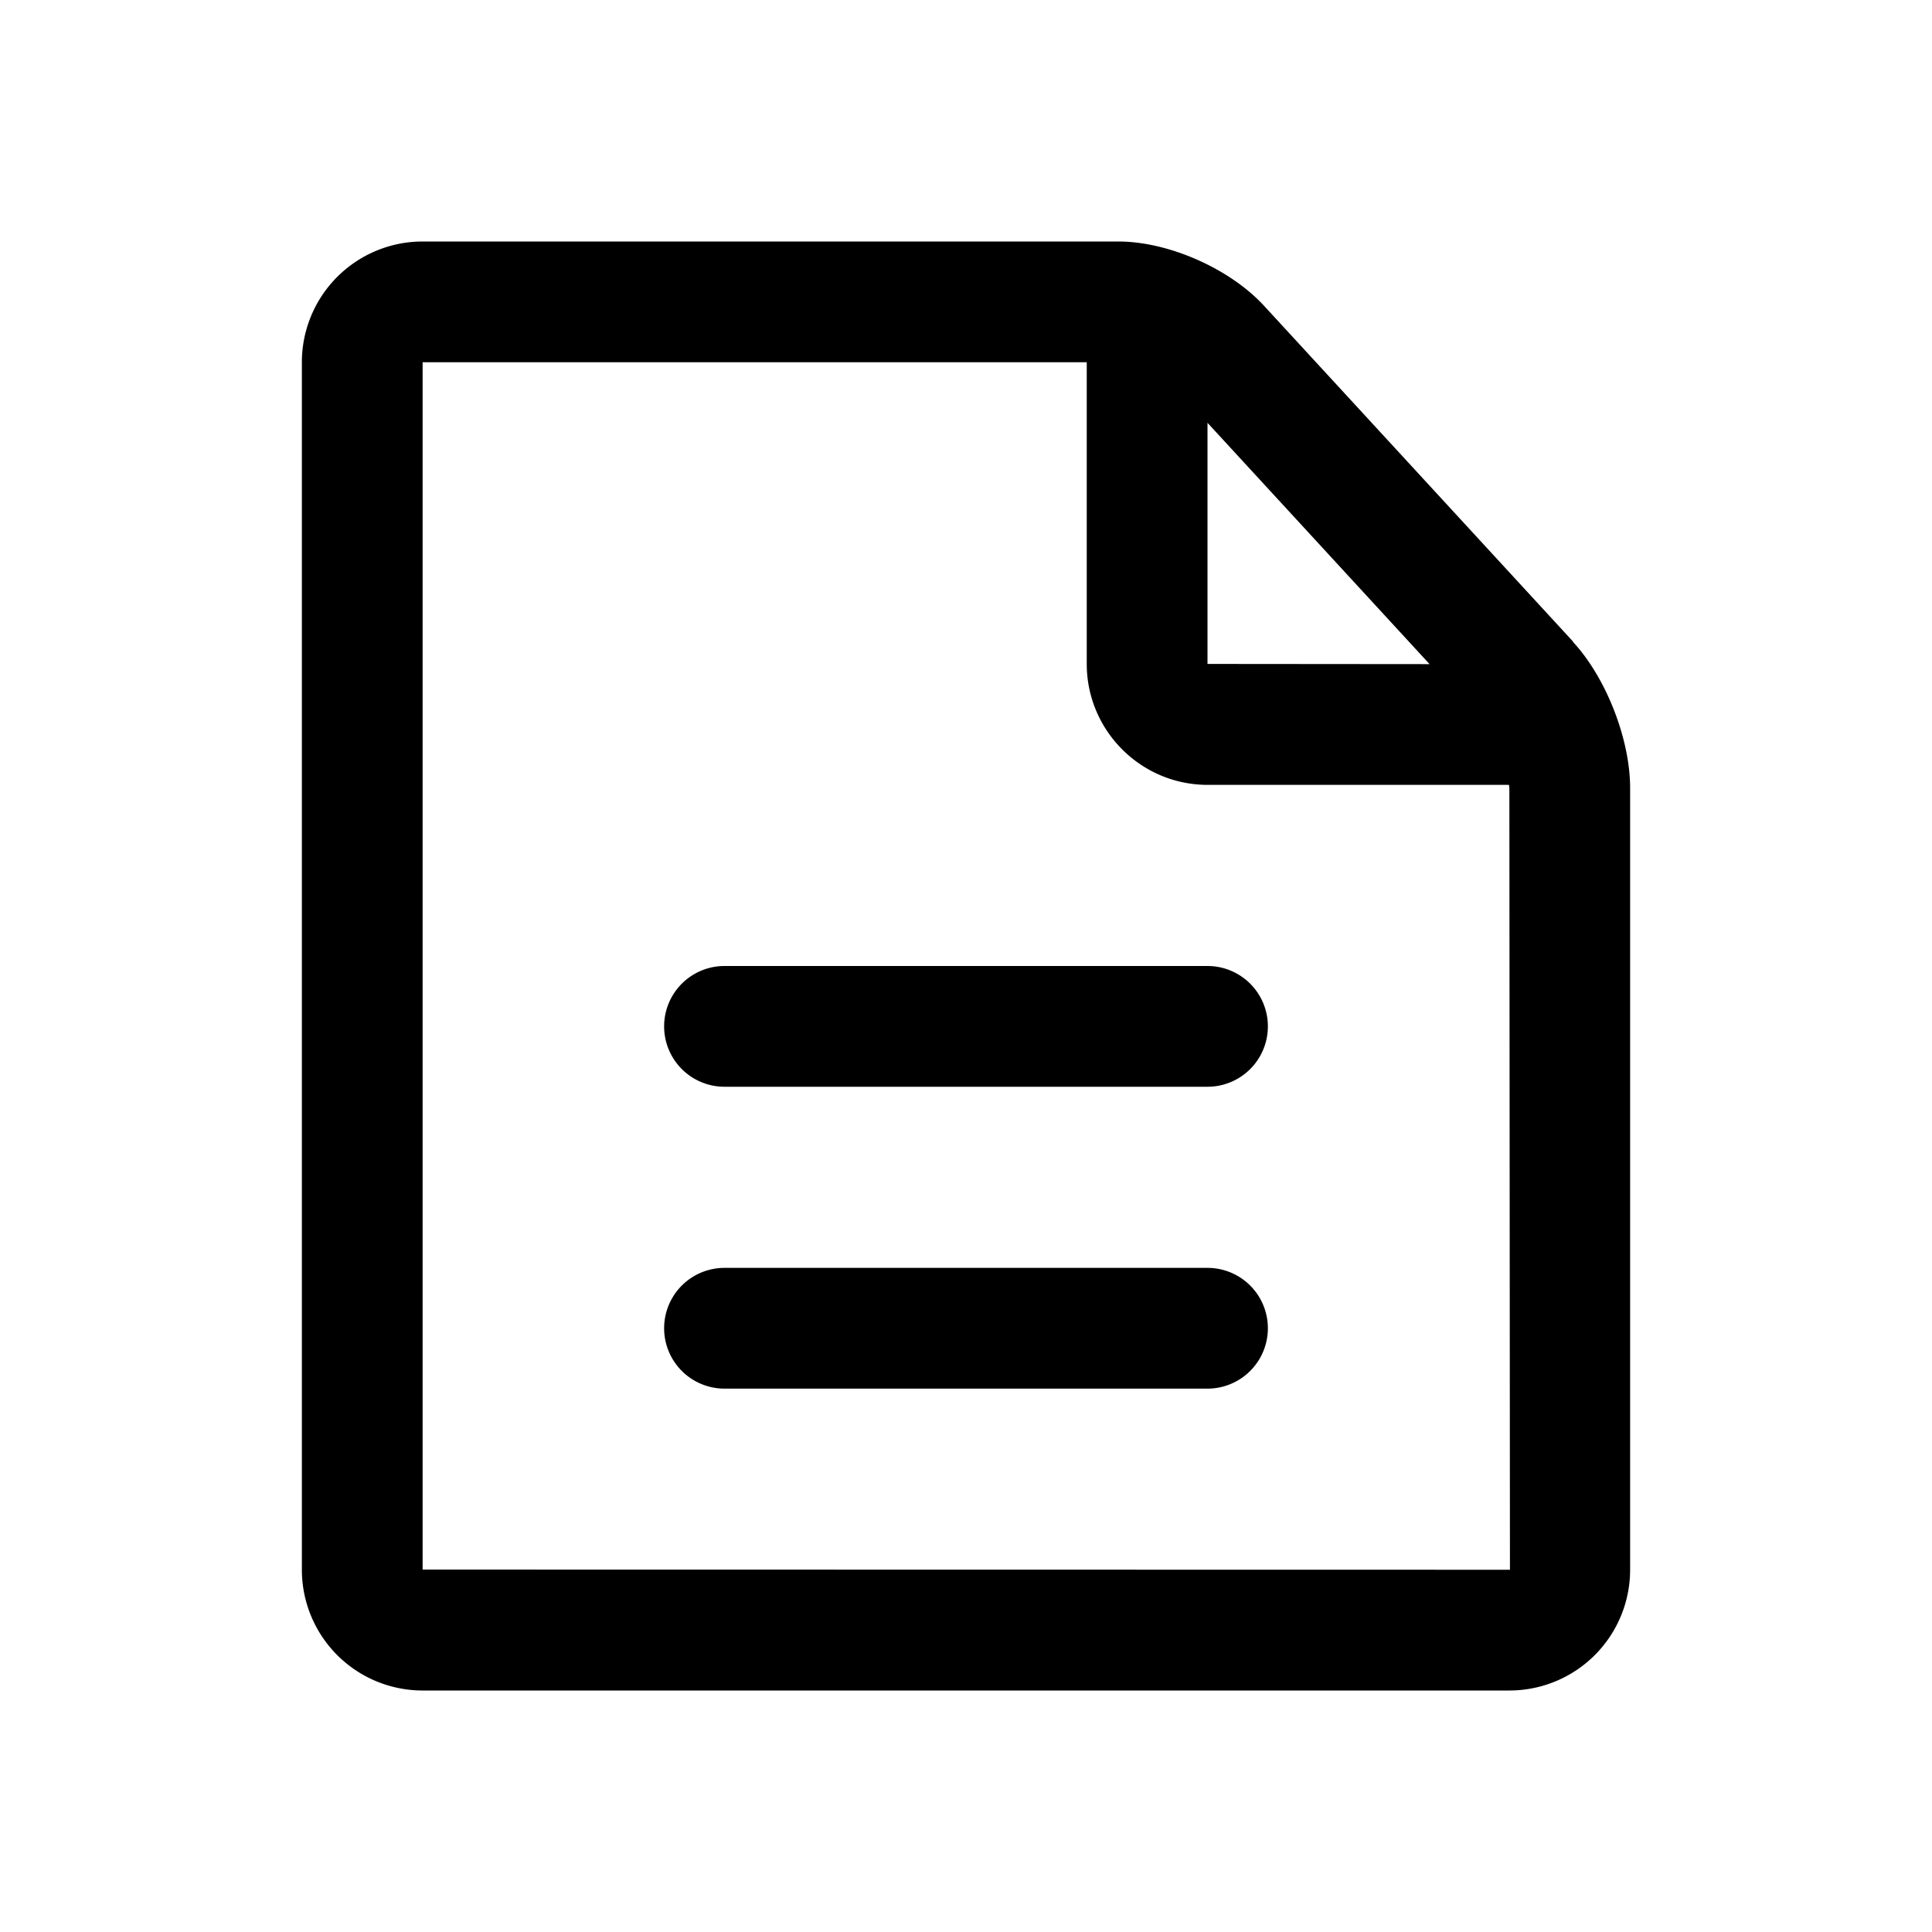 <svg xmlns="http://www.w3.org/2000/svg" viewBox="0 0 1024 1024" version="1.1"><path d="M224 831.9V192.1L223.8 192H576v159.9c0 35.3 28.7 64.1 64.1 64.1h159.7c0 0.5 0.2 1.2 0.2 1.7L800.3 832 224 831.9zM757.7 352L640 351.9V224.1L757.7 352z m76.1-11.9l-163.9-178.1C651.7 142.3 619.3 128 592.7 128H223.8A64 64 0 0 0 160 192.1v639.8A64 64 0 0 0 223.7 896h576.5A64 64 0 0 0 864 831.9V417.7c0-25.9-12.7-58.5-30.3-77.5zM640 512h-256a32 32 0 0 0 0 64h256a32 32 0 0 0 0-64M640 672h-256a32 32 0 0 0 0 64h256a32 32 0 0 0 0-64" p-id="912"></path></svg>